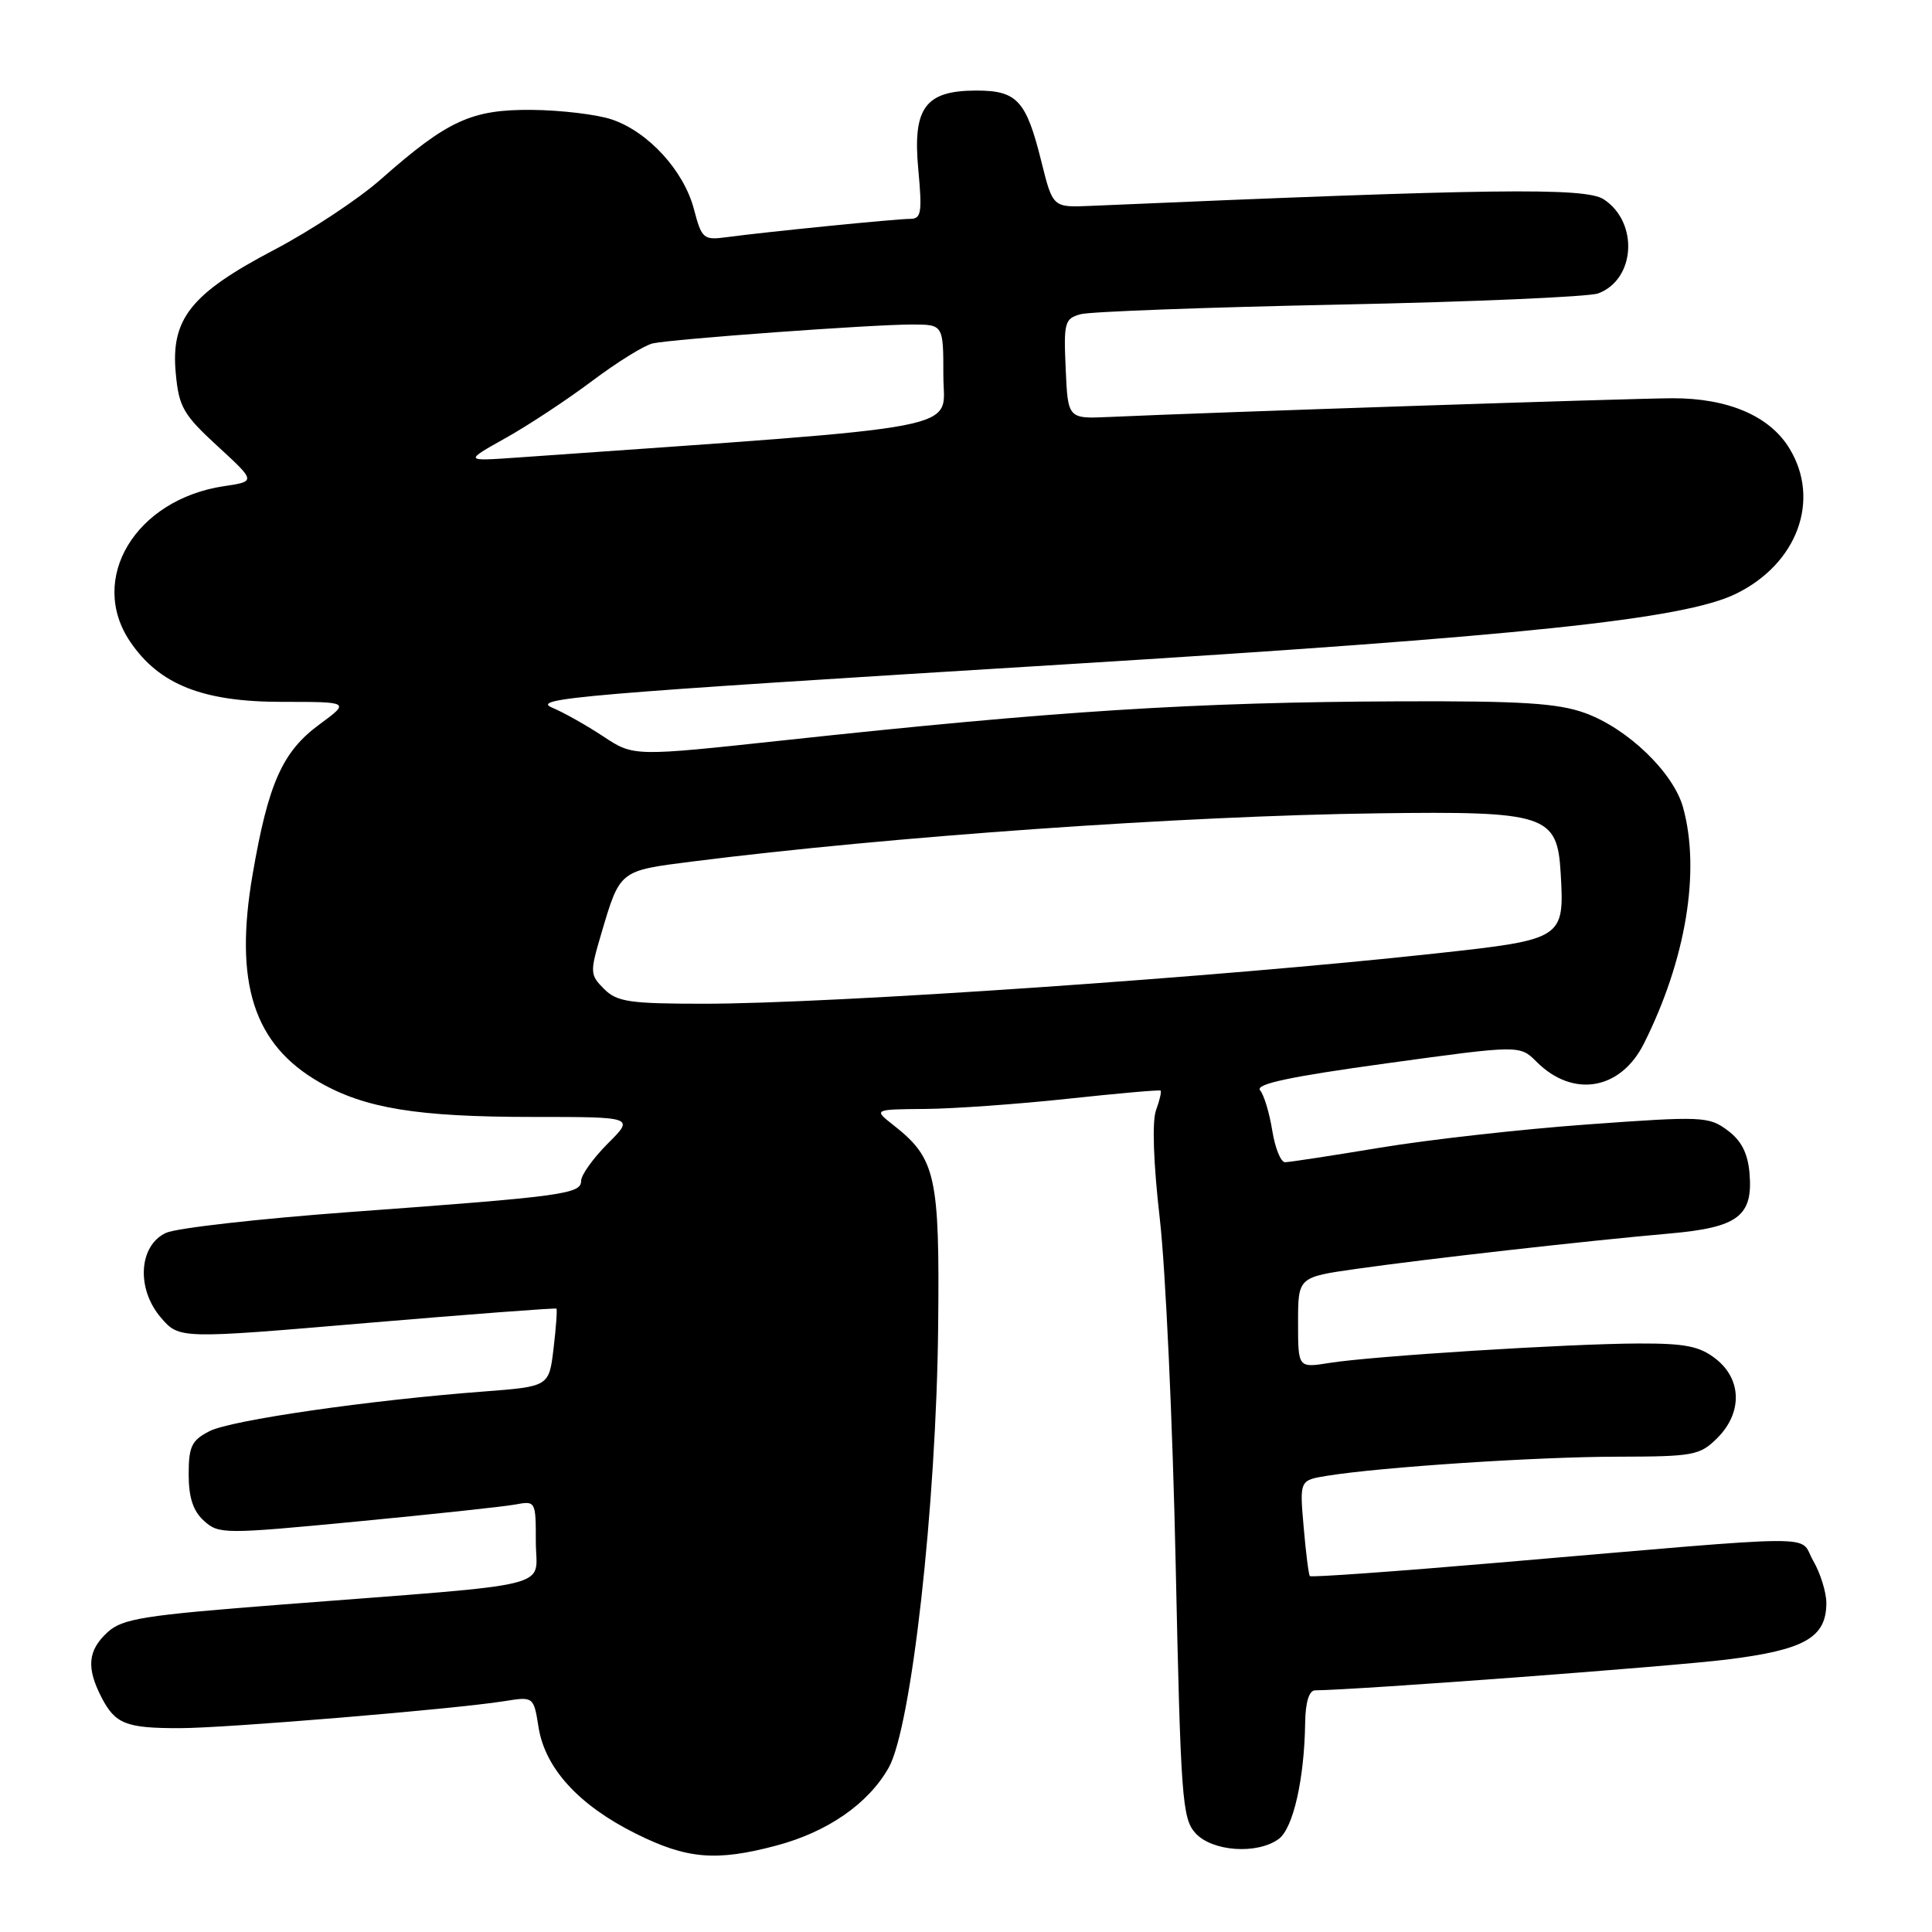 <?xml version="1.0" encoding="UTF-8" standalone="no"?>
<!DOCTYPE svg PUBLIC "-//W3C//DTD SVG 1.1//EN" "http://www.w3.org/Graphics/SVG/1.1/DTD/svg11.dtd" >
<svg xmlns="http://www.w3.org/2000/svg" xmlns:xlink="http://www.w3.org/1999/xlink" version="1.1" viewBox="0 0 256 256">
 <g >
 <path fill="currentColor"
d=" M 102.86 244.55 C 109.68 242.74 115.07 238.99 117.76 234.22 C 120.77 228.86 124.07 199.44 124.31 175.79 C 124.52 155.80 124.01 153.51 118.39 149.09 C 115.73 147.00 115.73 147.00 122.62 146.94 C 126.40 146.91 134.90 146.30 141.50 145.59 C 148.10 144.88 153.63 144.39 153.78 144.51 C 153.93 144.63 153.66 145.80 153.18 147.11 C 152.64 148.58 152.83 154.12 153.68 161.50 C 154.44 168.10 155.39 188.64 155.78 207.15 C 156.45 238.26 156.64 240.95 158.40 242.90 C 160.62 245.34 166.58 245.76 169.44 243.67 C 171.35 242.27 172.84 235.73 172.94 228.25 C 172.98 225.56 173.46 223.99 174.25 223.98 C 180.10 223.91 221.50 220.81 228.89 219.89 C 239.15 218.61 242.00 216.98 242.00 212.40 C 242.00 210.98 241.21 208.45 240.25 206.79 C 238.23 203.30 242.76 203.28 198.67 207.05 C 185.02 208.22 173.72 209.03 173.56 208.84 C 173.40 208.65 173.03 205.72 172.74 202.32 C 172.20 196.14 172.20 196.14 175.85 195.55 C 183.03 194.39 203.69 193.03 214.30 193.02 C 224.41 193.00 225.24 192.85 227.55 190.55 C 230.89 187.21 230.81 182.78 227.37 180.07 C 225.22 178.38 223.33 178.00 217.12 178.02 C 207.89 178.05 181.84 179.68 176.13 180.60 C 172.00 181.26 172.00 181.26 172.00 175.24 C 172.00 169.23 172.00 169.23 179.75 168.13 C 188.87 166.83 210.27 164.41 221.20 163.45 C 230.31 162.65 232.30 161.15 231.82 155.45 C 231.59 152.80 230.74 151.13 228.90 149.77 C 226.43 147.93 225.54 147.89 210.40 148.99 C 201.66 149.62 189.28 151.01 182.89 152.07 C 176.50 153.13 170.82 154.00 170.27 154.00 C 169.71 154.00 168.95 152.11 168.58 149.80 C 168.21 147.49 167.49 145.09 166.97 144.47 C 166.29 143.64 170.87 142.67 183.71 140.90 C 201.38 138.47 201.38 138.47 203.60 140.69 C 208.43 145.52 214.73 144.45 217.82 138.29 C 223.40 127.18 225.35 115.41 223.01 106.97 C 221.72 102.34 215.64 96.50 210.00 94.47 C 206.39 93.17 201.54 92.87 185.50 92.93 C 158.23 93.04 140.17 94.18 103.73 98.11 C 83.96 100.24 83.96 100.24 79.94 97.58 C 77.73 96.12 74.70 94.41 73.21 93.79 C 70.21 92.54 76.49 92.00 141.00 88.04 C 201.74 84.30 223.08 82.06 230.00 78.69 C 238.16 74.72 241.28 66.25 237.11 59.42 C 234.49 55.11 228.96 52.75 221.59 52.77 C 216.08 52.79 160.39 54.64 147.00 55.25 C 141.50 55.50 141.50 55.50 141.21 48.88 C 140.93 42.70 141.07 42.21 143.21 41.63 C 144.47 41.29 159.90 40.72 177.50 40.36 C 195.10 40.00 210.52 39.33 211.76 38.88 C 216.71 37.05 217.16 29.46 212.50 26.41 C 210.08 24.82 197.68 24.98 144.50 27.28 C 139.50 27.50 139.50 27.50 137.98 21.38 C 135.98 13.32 134.77 12.00 129.38 12.00 C 122.59 12.00 120.91 14.28 121.68 22.47 C 122.21 28.17 122.07 29.00 120.61 29.00 C 118.77 29.00 101.46 30.73 96.27 31.43 C 93.21 31.84 92.98 31.65 91.94 27.68 C 90.59 22.59 85.89 17.46 81.07 15.83 C 79.11 15.17 74.35 14.60 70.50 14.56 C 62.48 14.49 59.32 15.94 50.45 23.77 C 47.51 26.37 41.15 30.58 36.30 33.12 C 25.28 38.91 22.61 42.26 23.29 49.47 C 23.70 53.92 24.28 54.94 28.83 59.12 C 33.91 63.79 33.91 63.79 29.67 64.42 C 17.95 66.18 11.61 76.70 17.25 85.03 C 21.10 90.71 26.86 93.00 37.35 93.00 C 46.39 93.00 46.39 93.00 42.30 96.01 C 37.42 99.60 35.55 103.80 33.48 115.82 C 30.99 130.26 33.59 138.38 42.32 143.40 C 48.36 146.87 55.31 148.00 70.58 148.00 C 84.07 148.00 84.07 148.00 80.53 151.53 C 78.59 153.48 77.00 155.70 77.00 156.47 C 77.00 158.21 74.68 158.53 46.50 160.59 C 34.40 161.48 23.38 162.72 22.00 163.36 C 18.38 165.03 18.03 170.76 21.32 174.59 C 23.76 177.42 23.76 177.42 48.63 175.30 C 62.31 174.14 73.60 173.29 73.73 173.40 C 73.85 173.52 73.68 175.89 73.35 178.67 C 72.75 183.72 72.75 183.72 64.13 184.38 C 48.91 185.53 30.58 188.18 27.75 189.64 C 25.39 190.85 25.00 191.67 25.00 195.37 C 25.00 198.44 25.59 200.22 27.03 201.52 C 28.98 203.29 29.67 203.30 47.28 201.61 C 57.30 200.65 66.74 199.64 68.25 199.36 C 70.98 198.85 71.00 198.89 71.00 204.30 C 71.00 210.62 74.57 209.73 37.50 212.60 C 19.00 214.03 16.23 214.47 14.25 216.28 C 11.63 218.69 11.42 220.98 13.46 224.93 C 15.28 228.44 16.70 229.00 23.83 228.99 C 29.90 228.99 60.26 226.46 66.78 225.42 C 70.71 224.79 70.71 224.79 71.36 228.87 C 72.23 234.31 76.68 239.19 84.22 242.95 C 91.00 246.34 94.88 246.67 102.86 244.55 Z  M 80.04 131.04 C 78.17 129.17 78.16 128.84 79.65 123.79 C 82.17 115.27 82.02 115.39 91.71 114.16 C 117.92 110.84 156.73 108.11 182.50 107.77 C 204.93 107.47 206.35 107.94 206.80 115.73 C 207.30 124.40 207.17 124.49 190.29 126.33 C 161.60 129.47 110.25 133.00 93.25 133.00 C 83.41 133.00 81.75 132.75 80.04 131.04 Z  M 67.00 58.04 C 70.03 56.35 75.20 52.93 78.50 50.45 C 81.80 47.97 85.40 45.74 86.50 45.50 C 89.16 44.92 115.49 43.00 120.81 43.00 C 125.00 43.00 125.00 43.00 125.00 49.78 C 125.00 57.20 129.67 56.31 68.50 60.63 C 61.50 61.12 61.50 61.12 67.00 58.04 Z "/>
</g>
</svg>